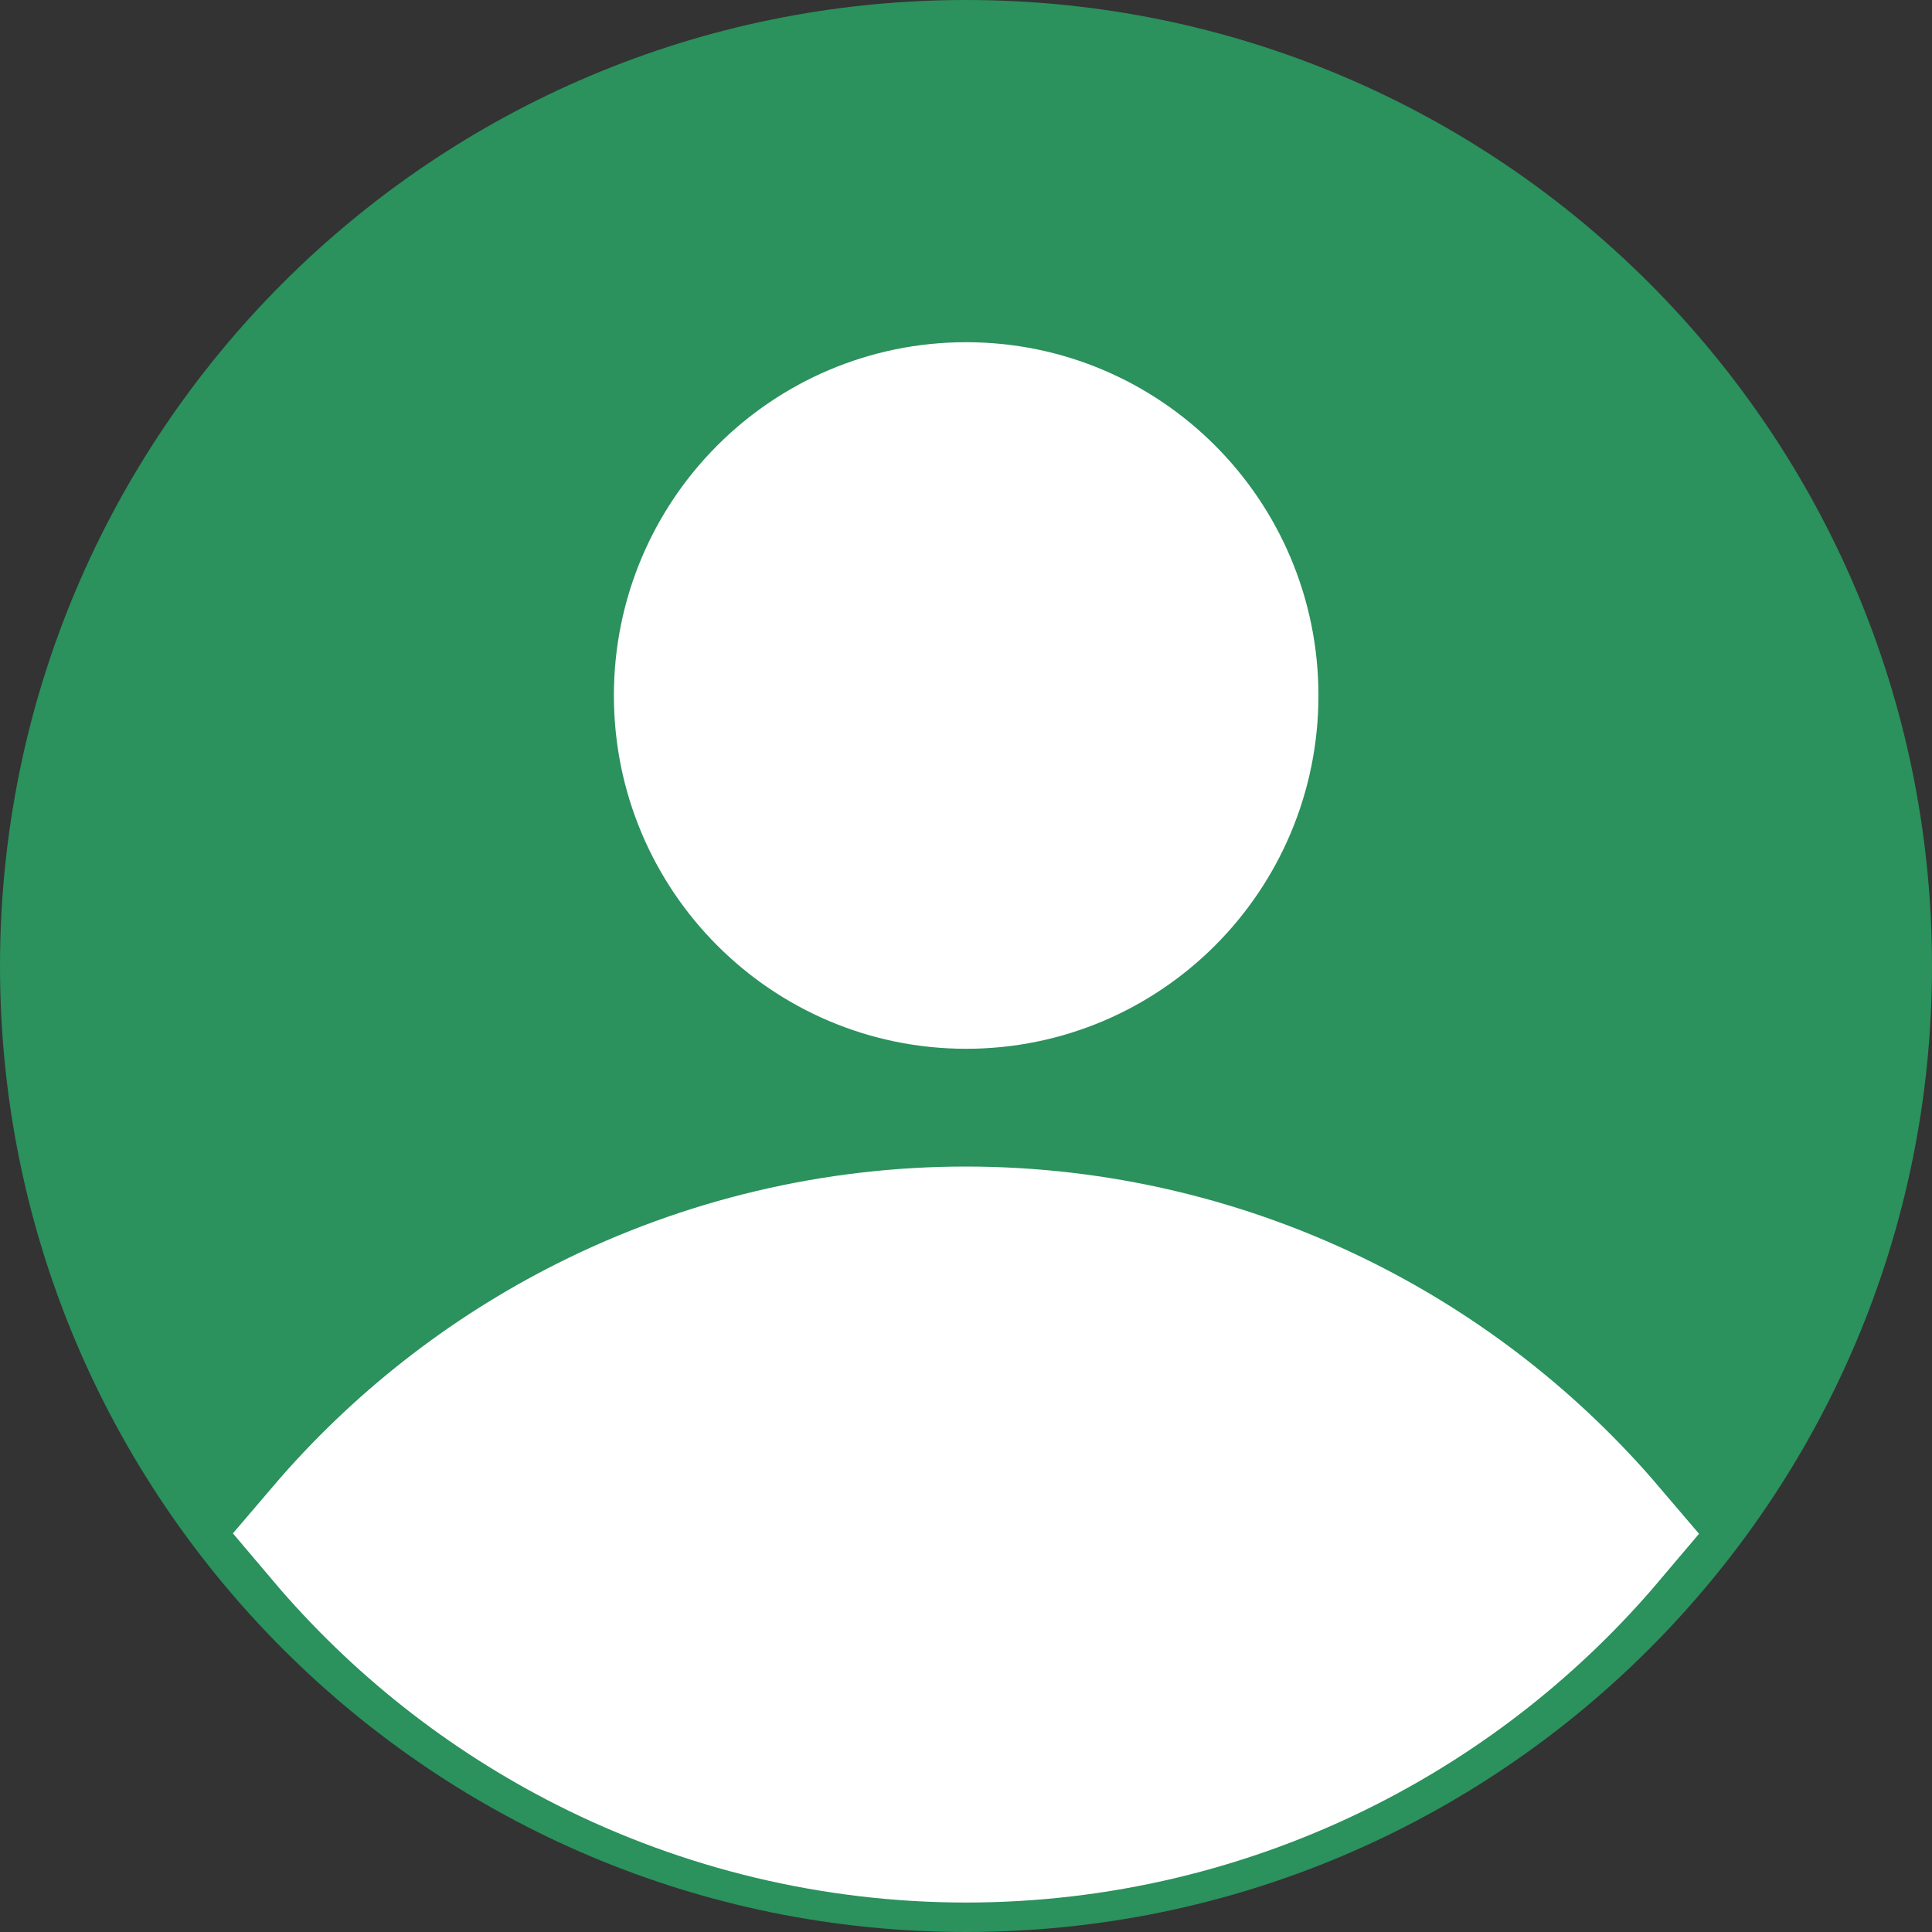 <svg width="40" height="40" viewBox="0 0 40 40" fill="none" xmlns="http://www.w3.org/2000/svg">
<rect x="0" y="0" width="40" height="40" fill="#333333" stroke="none"/>
<path d="M20 40C31.046 40 40 31.046 40 20C40 8.954 31.046 0 20 0C8.954 0 0 8.954 0 20C0 31.046 8.954 40 20 40Z" fill="#2B915D"/>
<path d="M27.786 27.501C29.862 28.545 31.705 29.994 33.209 31.759C31.709 33.532 29.866 34.988 27.789 36.036C25.372 37.256 22.703 37.891 19.998 37.89C17.292 37.889 14.624 37.253 12.208 36.031C10.131 34.981 8.29 33.525 6.79 31.751C8.296 29.986 10.14 28.539 12.217 27.496C14.634 26.283 17.299 25.651 20.002 25.652C22.704 25.653 25.369 26.286 27.786 27.501Z" fill="white" stroke="white" stroke-width="3"/>
<path d="M25.797 14.4C25.797 17.615 23.199 20.214 20.003 20.214C16.807 20.214 14.21 17.615 14.21 14.4C14.21 11.185 16.807 8.585 20.003 8.585C23.199 8.585 25.797 11.185 25.797 14.4Z" fill="white" stroke="white" stroke-width="3"/>
</svg>
